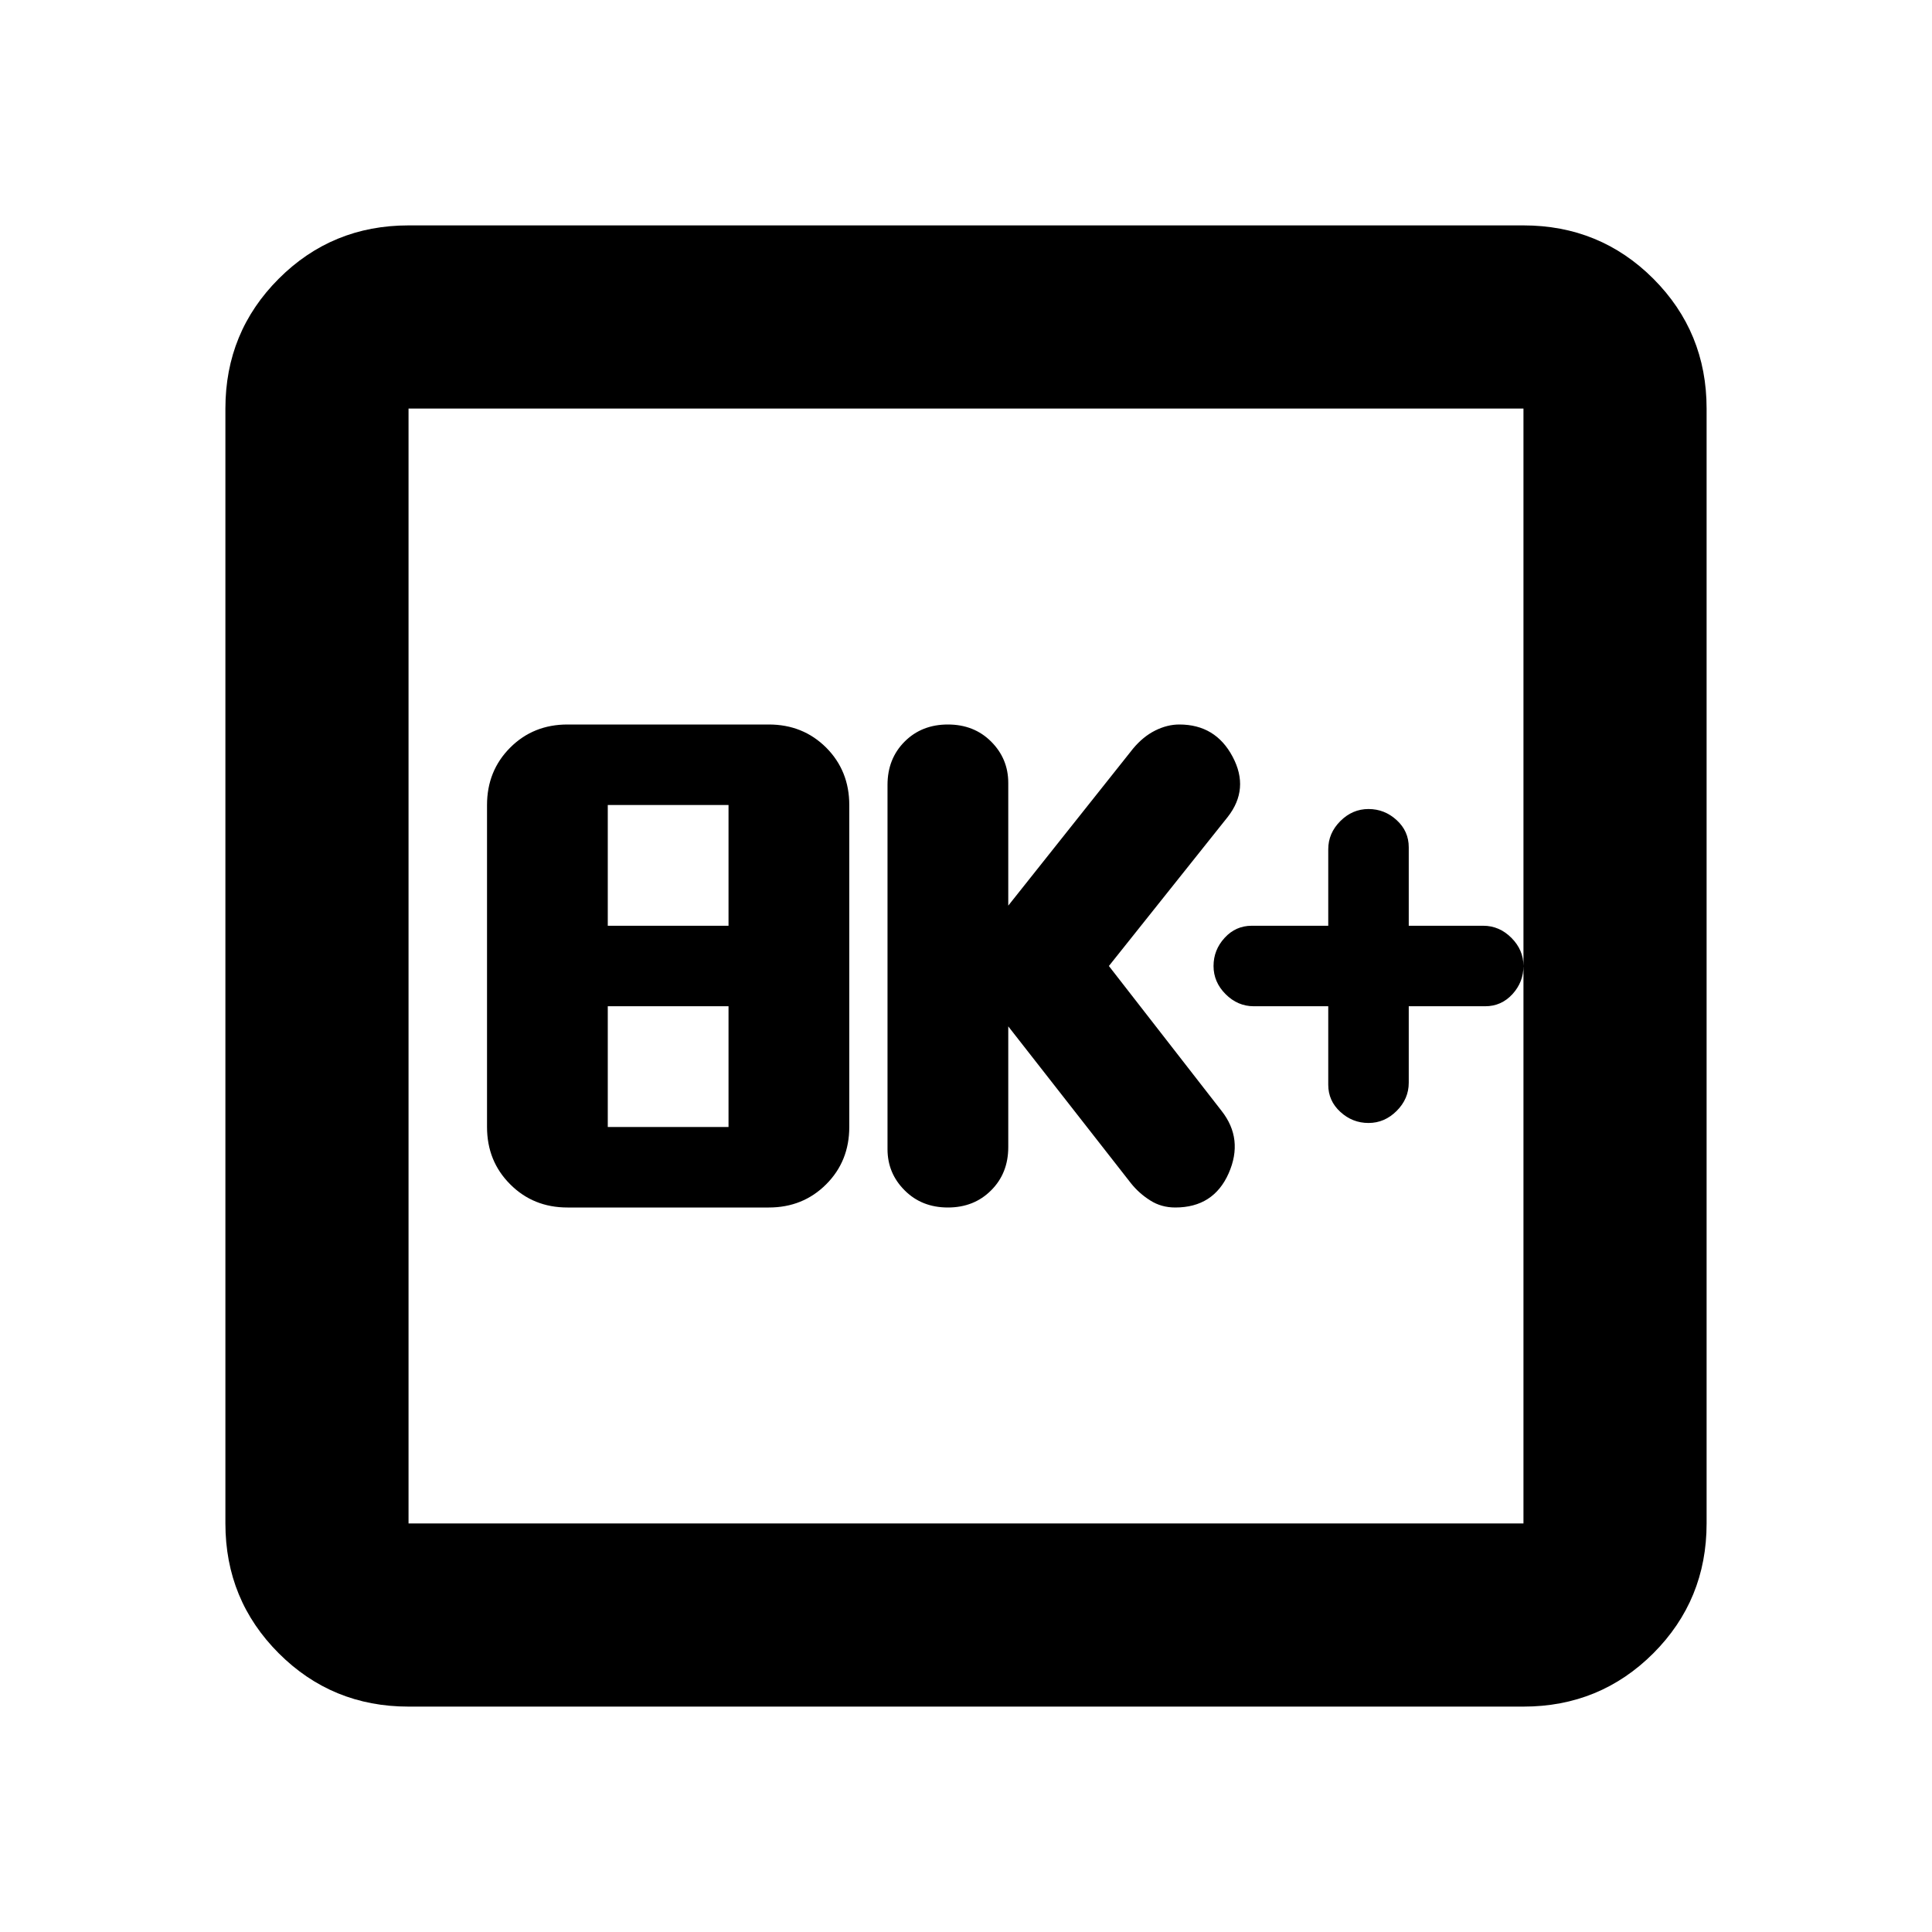 <svg xmlns="http://www.w3.org/2000/svg" height="24" width="24"><path d="M11.775 15Q12.1 15 12.312 14.787Q12.525 14.575 12.525 14.25V12.75L14.05 14.7Q14.15 14.825 14.288 14.912Q14.425 15 14.6 15Q15.075 15 15.263 14.575Q15.45 14.15 15.175 13.8L13.775 12L15.25 10.15Q15.525 9.8 15.312 9.4Q15.1 9 14.65 9Q14.5 9 14.35 9.075Q14.2 9.15 14.075 9.3L12.525 11.25V9.725Q12.525 9.425 12.312 9.212Q12.1 9 11.775 9Q11.45 9 11.238 9.212Q11.025 9.425 11.025 9.75V14.275Q11.025 14.575 11.238 14.787Q11.45 15 11.775 15ZM7.05 15H9.55Q9.975 15 10.263 14.712Q10.55 14.425 10.55 14V10Q10.55 9.575 10.263 9.287Q9.975 9 9.55 9H7.05Q6.625 9 6.338 9.287Q6.05 9.575 6.05 10V14Q6.05 14.425 6.338 14.712Q6.625 15 7.05 15ZM7.55 11.5V10H9.05V11.5ZM7.55 14V12.5H9.05V14ZM5.075 21.2Q4.125 21.2 3.463 20.538Q2.8 19.875 2.8 18.925V5.075Q2.8 4.125 3.463 3.462Q4.125 2.8 5.075 2.8H18.925Q19.875 2.8 20.538 3.462Q21.2 4.125 21.2 5.075V18.925Q21.2 19.875 20.538 20.538Q19.875 21.2 18.925 21.2ZM5.075 18.925H18.925Q18.925 18.925 18.925 18.925Q18.925 18.925 18.925 18.925V5.075Q18.925 5.075 18.925 5.075Q18.925 5.075 18.925 5.075H5.075Q5.075 5.075 5.075 5.075Q5.075 5.075 5.075 5.075V18.925Q5.075 18.925 5.075 18.925Q5.075 18.925 5.075 18.925ZM5.075 5.075Q5.075 5.075 5.075 5.075Q5.075 5.075 5.075 5.075V18.925Q5.075 18.925 5.075 18.925Q5.075 18.925 5.075 18.925Q5.075 18.925 5.075 18.925Q5.075 18.925 5.075 18.925V5.075Q5.075 5.075 5.075 5.075Q5.075 5.075 5.075 5.075ZM17 13.95Q17.2 13.95 17.35 13.8Q17.5 13.65 17.5 13.45V12.5H18.45Q18.65 12.5 18.788 12.35Q18.925 12.2 18.925 12Q18.925 11.8 18.775 11.65Q18.625 11.5 18.425 11.5H17.5V10.525Q17.5 10.325 17.35 10.188Q17.2 10.05 17 10.05Q16.8 10.05 16.65 10.2Q16.5 10.35 16.5 10.55V11.5H15.55Q15.35 11.5 15.213 11.65Q15.075 11.8 15.075 12Q15.075 12.2 15.225 12.35Q15.375 12.5 15.575 12.5H16.5V13.475Q16.5 13.675 16.65 13.812Q16.8 13.95 17 13.95Z"/></svg>